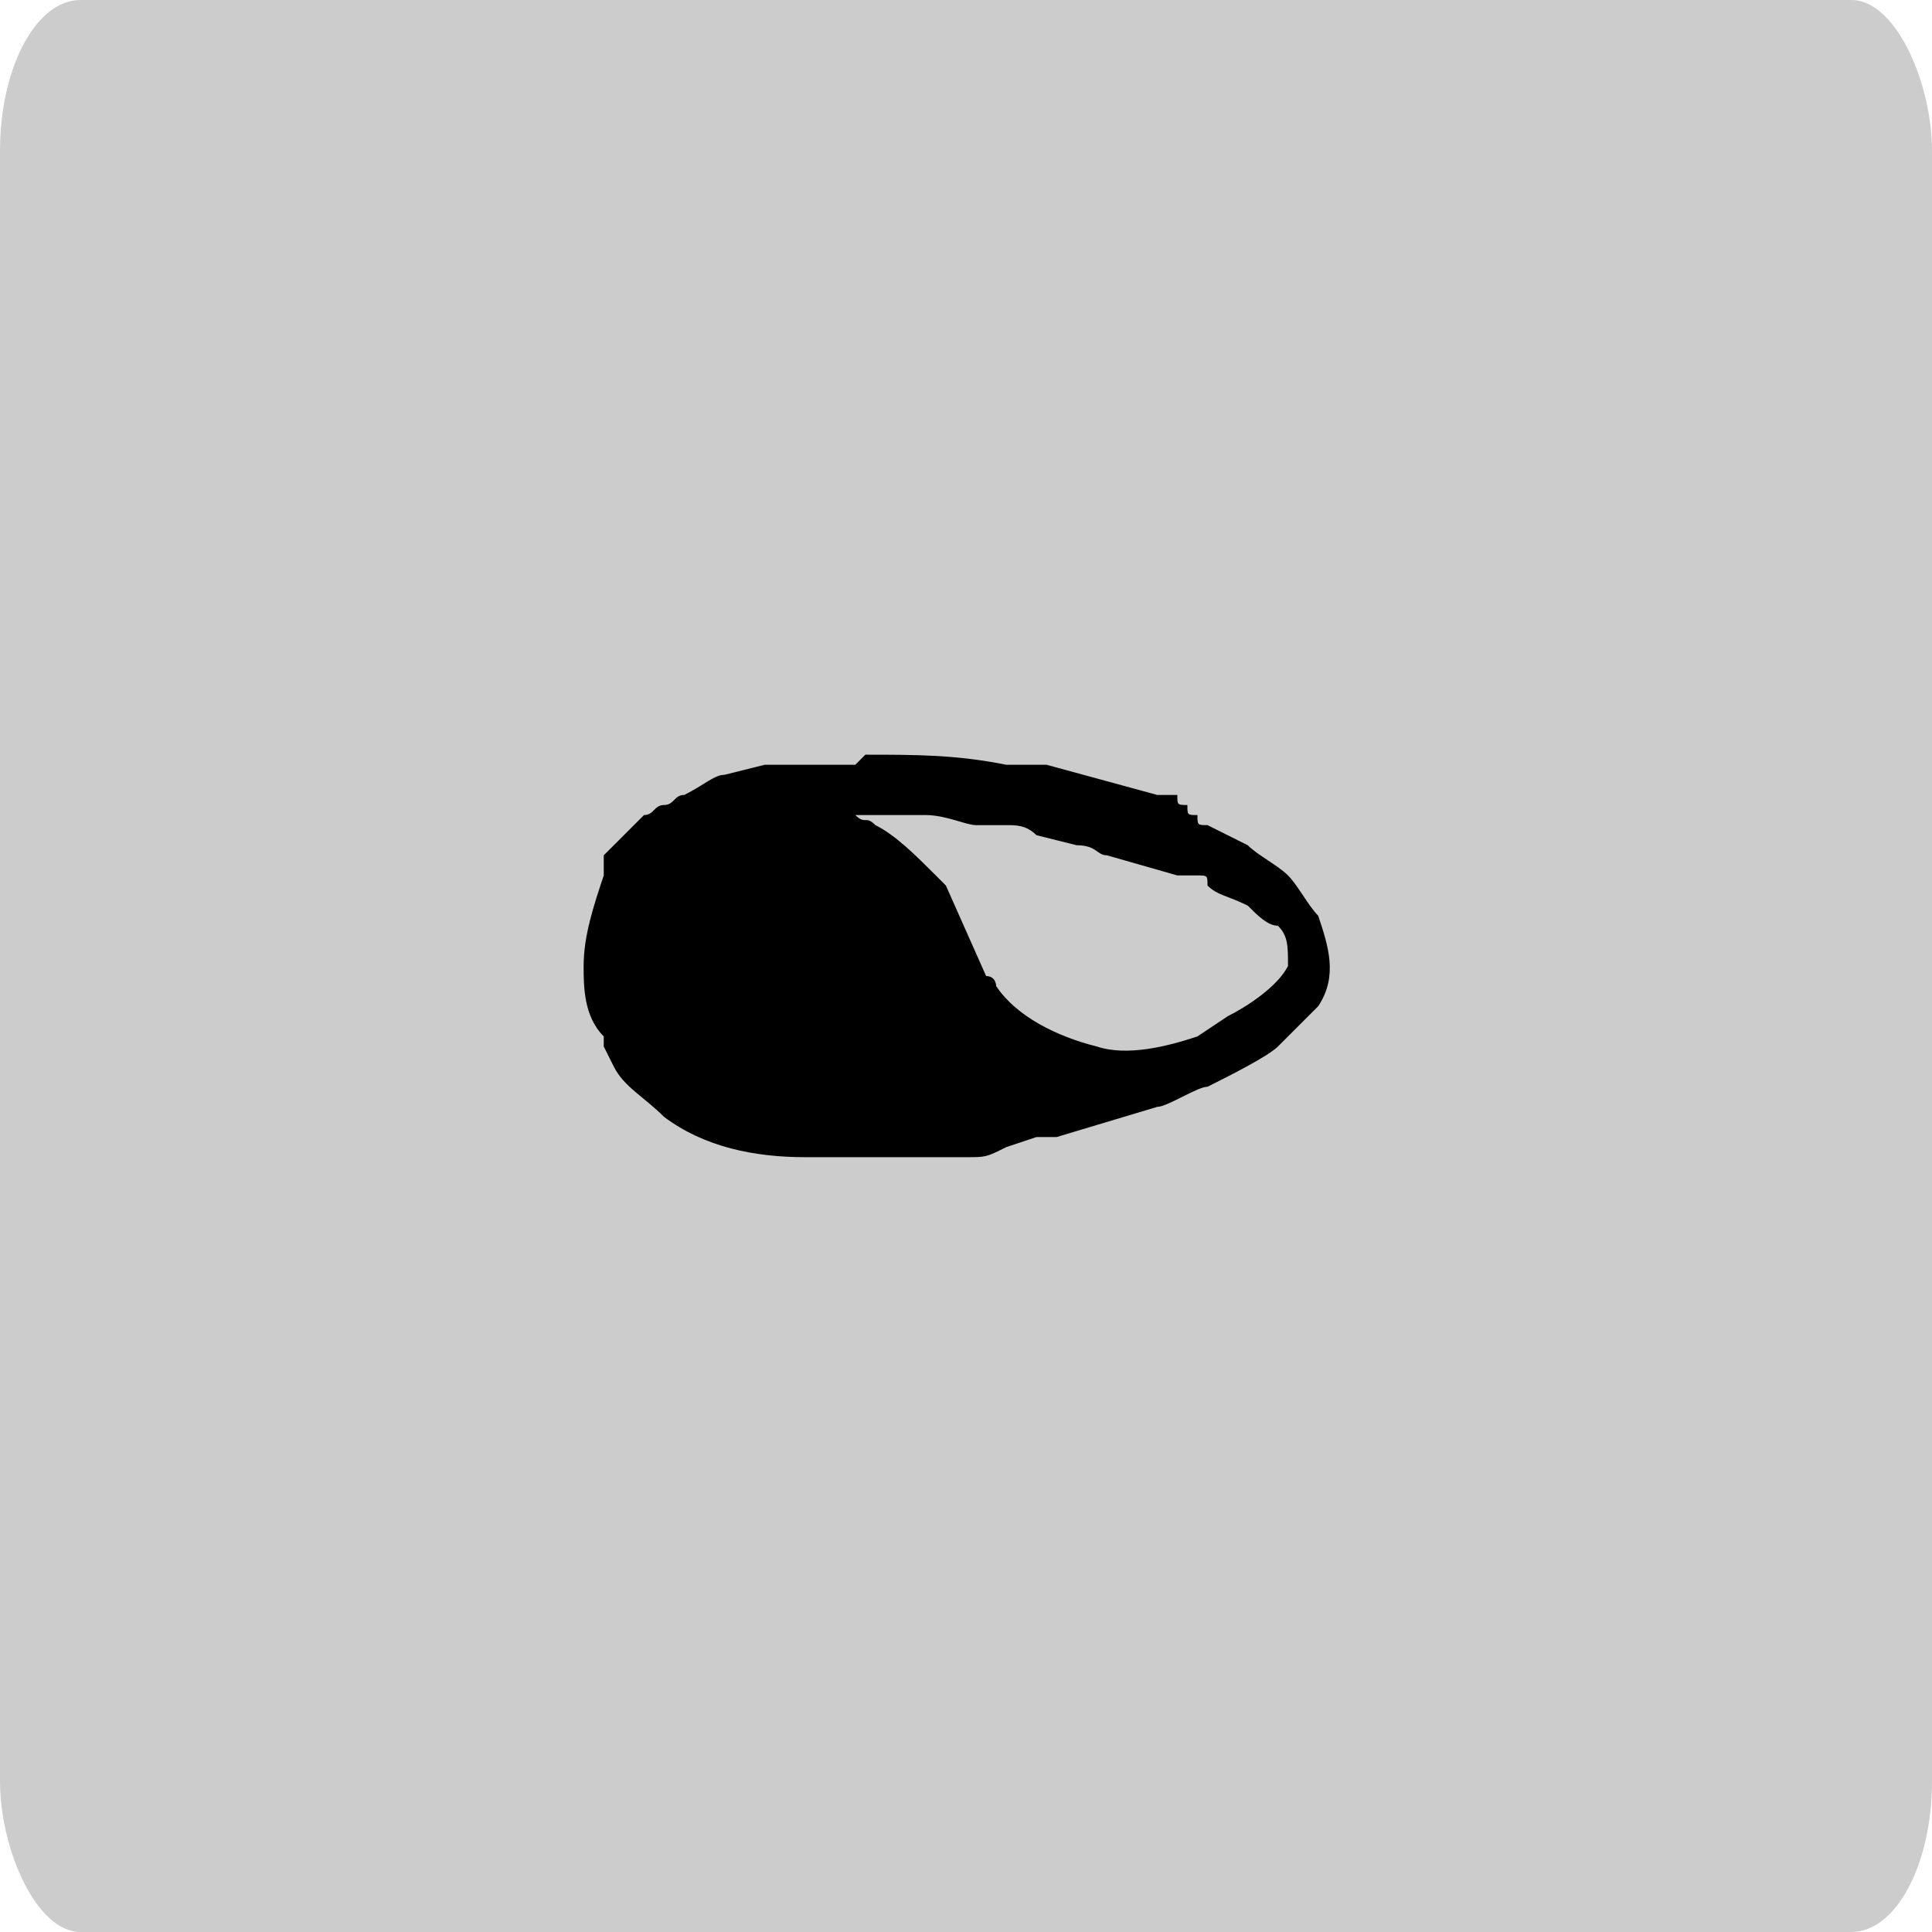 <?xml version="1.0" encoding="UTF-8"?>
<!DOCTYPE svg PUBLIC "-//W3C//DTD SVG 1.1//EN" "http://www.w3.org/Graphics/SVG/1.1/DTD/svg11.dtd">
<!-- Creator: CorelDRAW 2021 (64-Bit) -->
<svg xmlns="http://www.w3.org/2000/svg" xml:space="preserve" width="0.346in" height="0.346in" version="1.1" style="shape-rendering:geometricPrecision; text-rendering:geometricPrecision; image-rendering:optimizeQuality; fill-rule:evenodd; clip-rule:evenodd"
viewBox="0 0 1.92 1.92"
 xmlns:xlink="http://www.w3.org/1999/xlink"
 xmlns:xodm="http://www.corel.com/coreldraw/odm/2003">
 <defs>
  <style type="text/css">
   <![CDATA[
    .fil1 {fill:black}
    .fil0 {fill:#CCCCCC}
   ]]>
  </style>
 </defs>
 <g id="Layer_x0020_1">
  <rect class="fil0" width="1.92" height="1.92" rx="0.08" ry="0.15"/>
  <path class="fil1" d="M0.84 0.81c0.01,-0 0.02,0 0.03,0l0.05 0c0.02,0 0.04,0.01 0.05,0.01 0.01,0 0.02,0 0.03,0 0.01,0 0.02,0 0.03,0.01l0.04 0.01c0.02,0 0.02,0.01 0.03,0.01l0.07 0.02c0,0 0,0 0.01,0 0,0 0,0 0.01,0 0.01,0 0.01,0 0.01,0.01 0.01,0.01 0.02,0.01 0.04,0.02 0.01,0.01 0.02,0.02 0.03,0.02 0.01,0.01 0.01,0.02 0.01,0.04 -0.01,0.02 -0.04,0.04 -0.06,0.05l-0.03 0.02c-0.03,0.01 -0.07,0.02 -0.1,0.01 -0.04,-0.01 -0.08,-0.03 -0.1,-0.06 -0,-0 -0,-0.01 -0.01,-0.01l-0.04 -0.09c-0,-0 -0,-0 -0,-0 -0,-0 -0,-0 -0.01,-0.01 -0.02,-0.02 -0.04,-0.04 -0.06,-0.05 -0.01,-0.01 -0.01,-0 -0.02,-0.01zm0.01 -0.05c-0.02,0 -0.07,-0 -0.09,0l-0.04 0.01c-0.01,0 -0.02,0.01 -0.04,0.02 -0.01,0 -0.01,0.01 -0.02,0.01 -0.01,0 -0.01,0.01 -0.02,0.01 -0.02,0.02 -0.02,0.02 -0.04,0.04 -0,0 -0,0 -0,0.01 -0,0 -0,0 -0,0.01 -0.01,0.03 -0.02,0.06 -0.02,0.09 0,0.02 0,0.05 0.02,0.07 0,0 0,0.01 0,0.01l0.01 0.02c0.01,0.02 0.03,0.03 0.05,0.05 0.04,0.03 0.09,0.04 0.14,0.04l0.12 -0c0.01,-0 0.01,-0 0.02,-0 0.01,-0 0.01,-0 0.02,-0 0.02,-0 0.02,-0 0.04,-0.01l0.03 -0.01c0,-0 0.01,-0 0.02,-0l0.1 -0.03c0.01,-0 0.04,-0.02 0.05,-0.02 0.02,-0.01 0.06,-0.03 0.07,-0.04l0.04 -0.04c0.02,-0.03 0.01,-0.06 -0,-0.09 -0.01,-0.01 -0.02,-0.03 -0.03,-0.04 -0.01,-0.01 -0.03,-0.02 -0.04,-0.03l-0.04 -0.02c-0.01,-0 -0.01,-0 -0.01,-0.01 -0.01,-0 -0.01,-0 -0.01,-0.01 -0.01,-0 -0.01,-0 -0.01,-0.01 -0,-0 -0,-0 -0.01,-0 -0,-0 -0,-0 -0.01,-0l-0.11 -0.03c-0.01,-0 -0.01,-0 -0.02,-0 -0.01,-0 -0.01,-0 -0.02,-0 -0.05,-0.01 -0.09,-0.01 -0.14,-0.01z"/>
 </g>
</svg>
